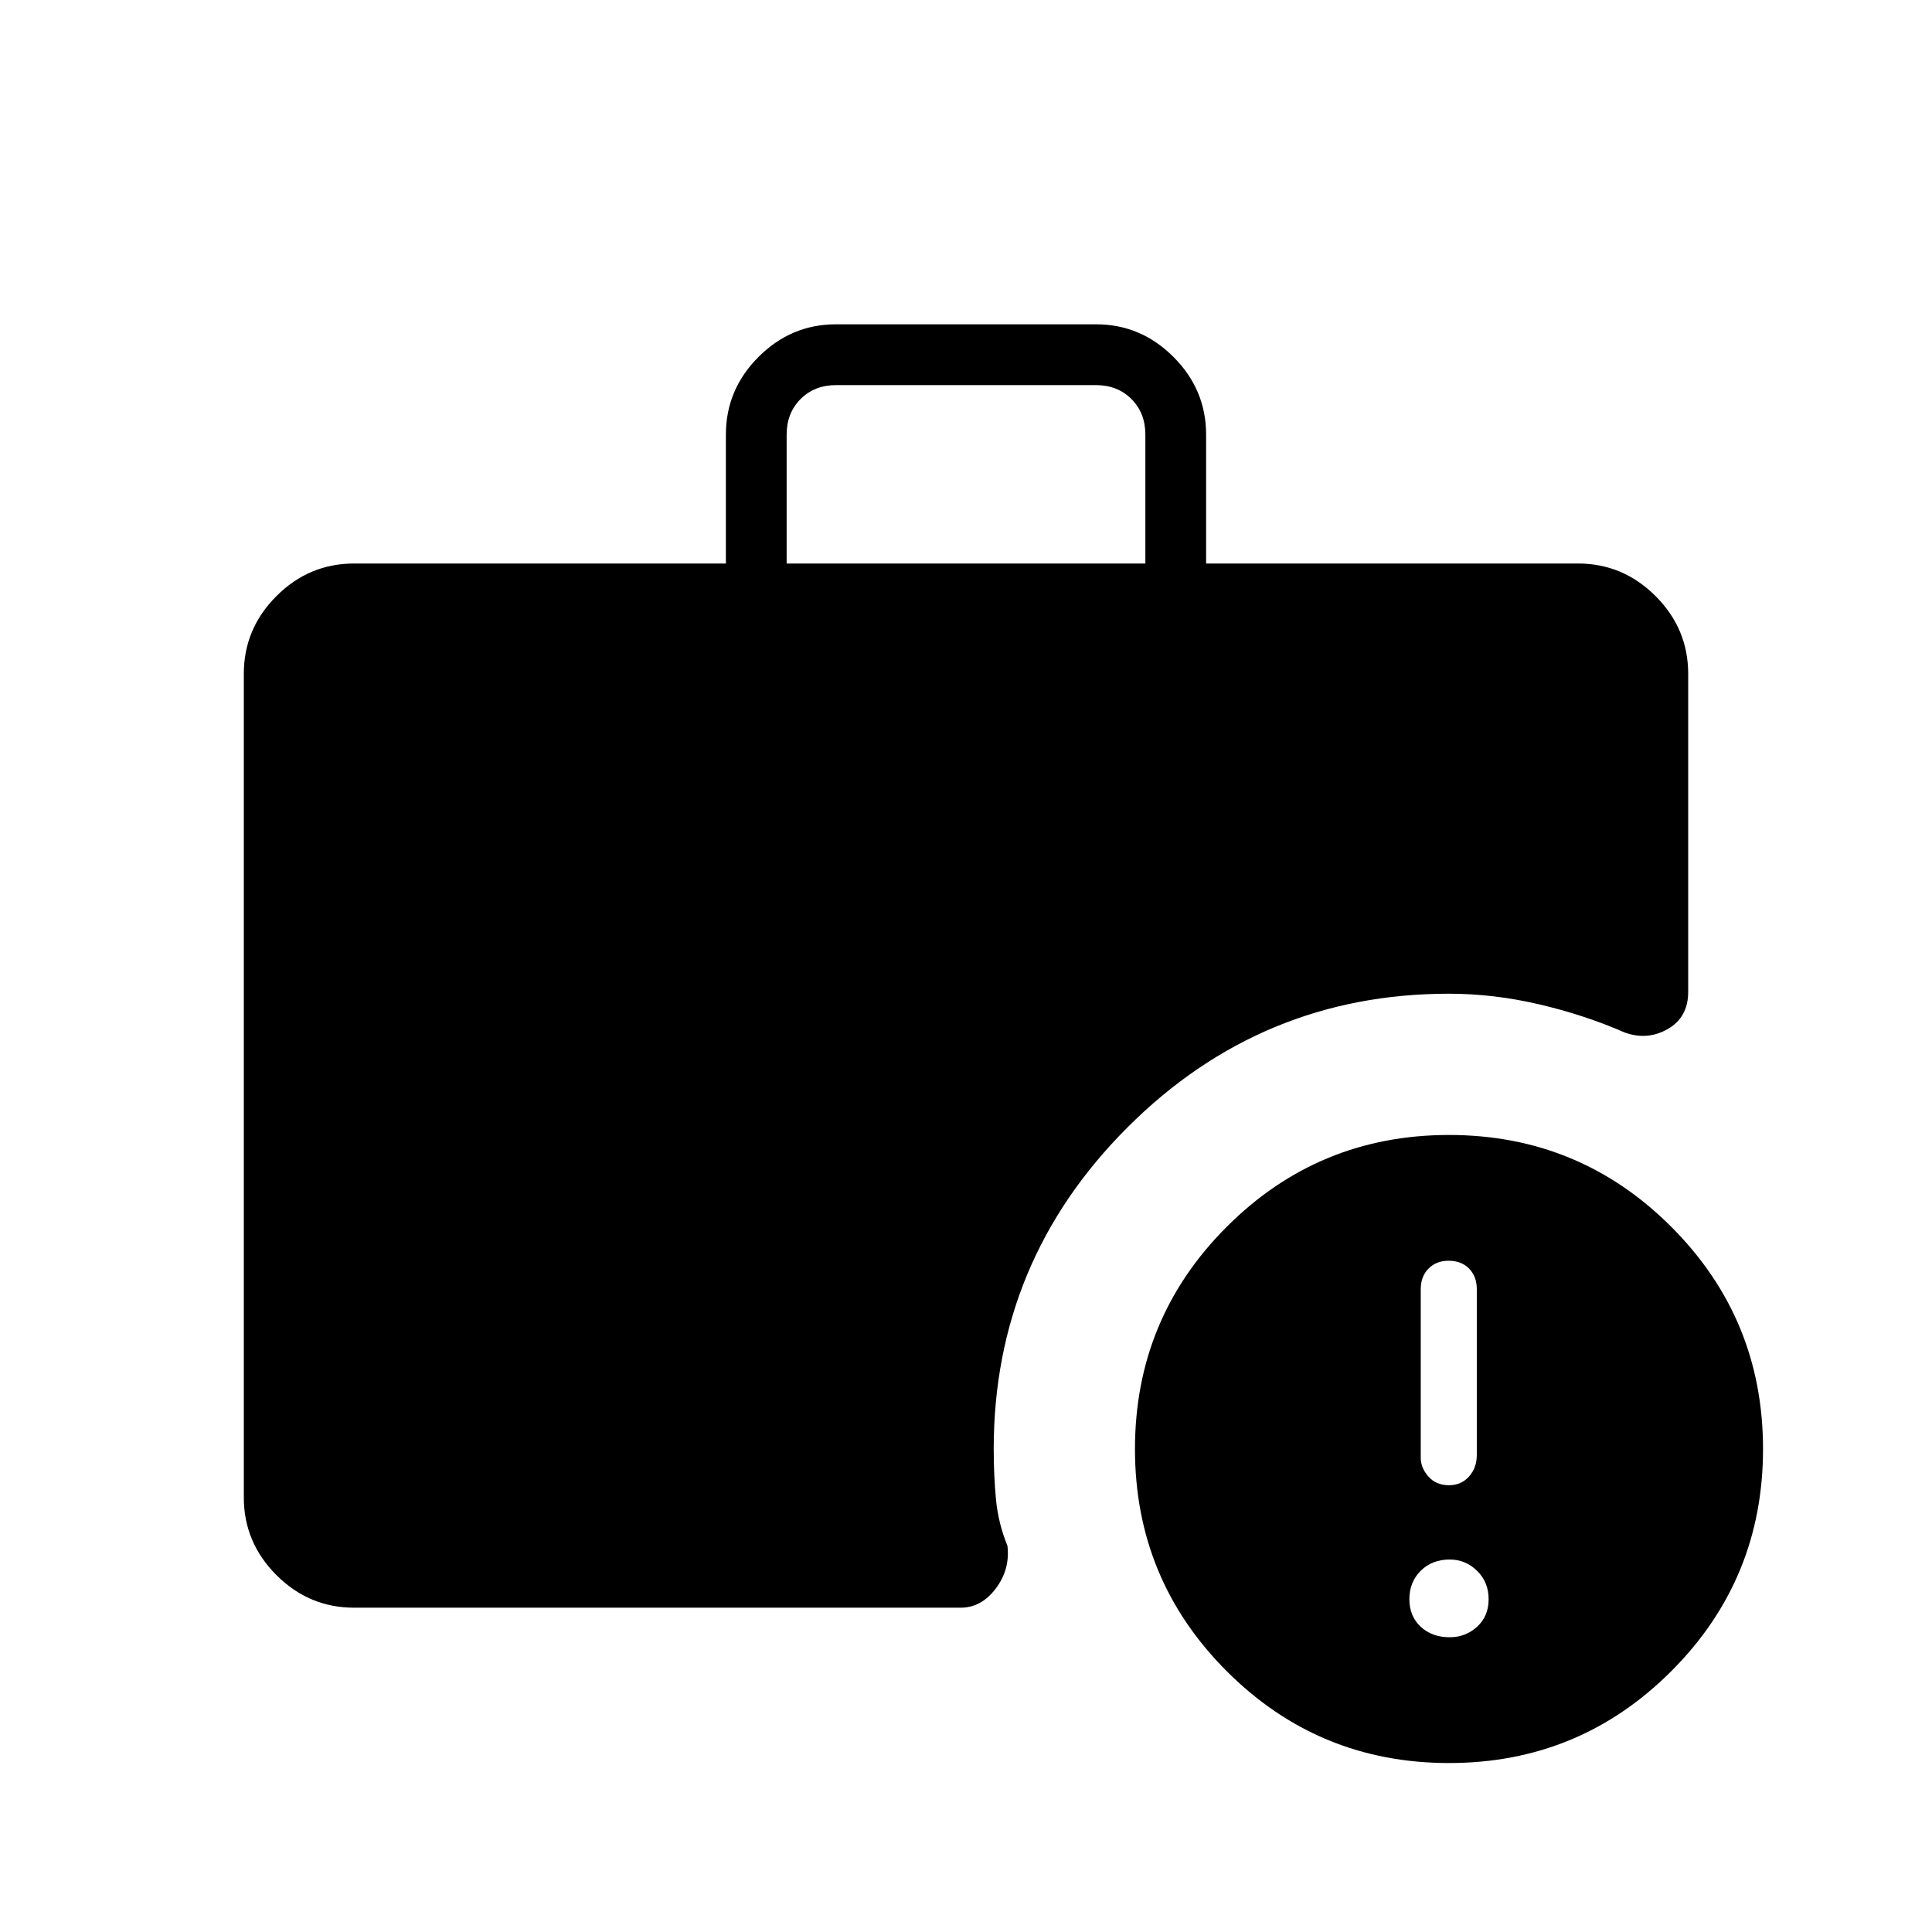 <svg xmlns="http://www.w3.org/2000/svg" height="48" viewBox="0 -960 960 960" width="48"><path d="M390.88-680h178.24v-64.04q0-10.77-6.93-17.69-6.92-6.92-17.69-6.92h-129q-10.77 0-17.69 6.92-6.93 6.92-6.93 17.69V-680ZM720.01-83.96q-64.82 0-110.43-45.61-45.62-45.61-45.62-110.42 0-64.82 45.61-110.43 45.61-45.62 110.42-45.62 64.82 0 110.43 45.61 45.62 45.61 45.62 110.42 0 64.82-45.61 110.43-45.61 45.62-110.42 45.62Zm-544.05-77.19q-22.41 0-38.61-16.2t-16.2-38.61v-409.23q0-22.41 16.2-38.61t38.61-16.2h184.73v-64.06q0-22.36 16.2-38.58 16.2-16.21 38.45-16.21h129.32q22.25 0 38.45 16.23 16.2 16.23 16.2 38.58V-680h184.73q22.41 0 38.61 16.2t16.2 38.61v158.07q0 12.6-10.13 18.42-10.14 5.82-21.4 1.75-20.05-8.76-42.61-14.02-22.57-5.26-44.71-5.26-93.33 0-159.78 66.45T493.77-240q0 13.12 1.13 25.05 1.14 11.92 5.68 22.99 1.42 11.73-5.77 21.27-7.2 9.54-17.39 9.54H175.96Zm544.42 14.69q7.85 0 13.58-5.23t5.73-13.69q0-8.47-5.73-14.08-5.73-5.62-13.58-5.62-8.84 0-14.46 5.62-5.61 5.61-5.61 14.08 0 8.46 5.61 13.69 5.62 5.23 14.46 5.23ZM720-222q6.12 0 9.96-4.35 3.85-4.34 3.85-10.58v-82.58q0-6.18-3.81-10.11-3.81-3.92-10.23-3.92-6.12 0-9.96 3.91-3.85 3.9-3.85 10.22v83.74q0 5.05 3.81 9.36T720-222Z"/></svg>